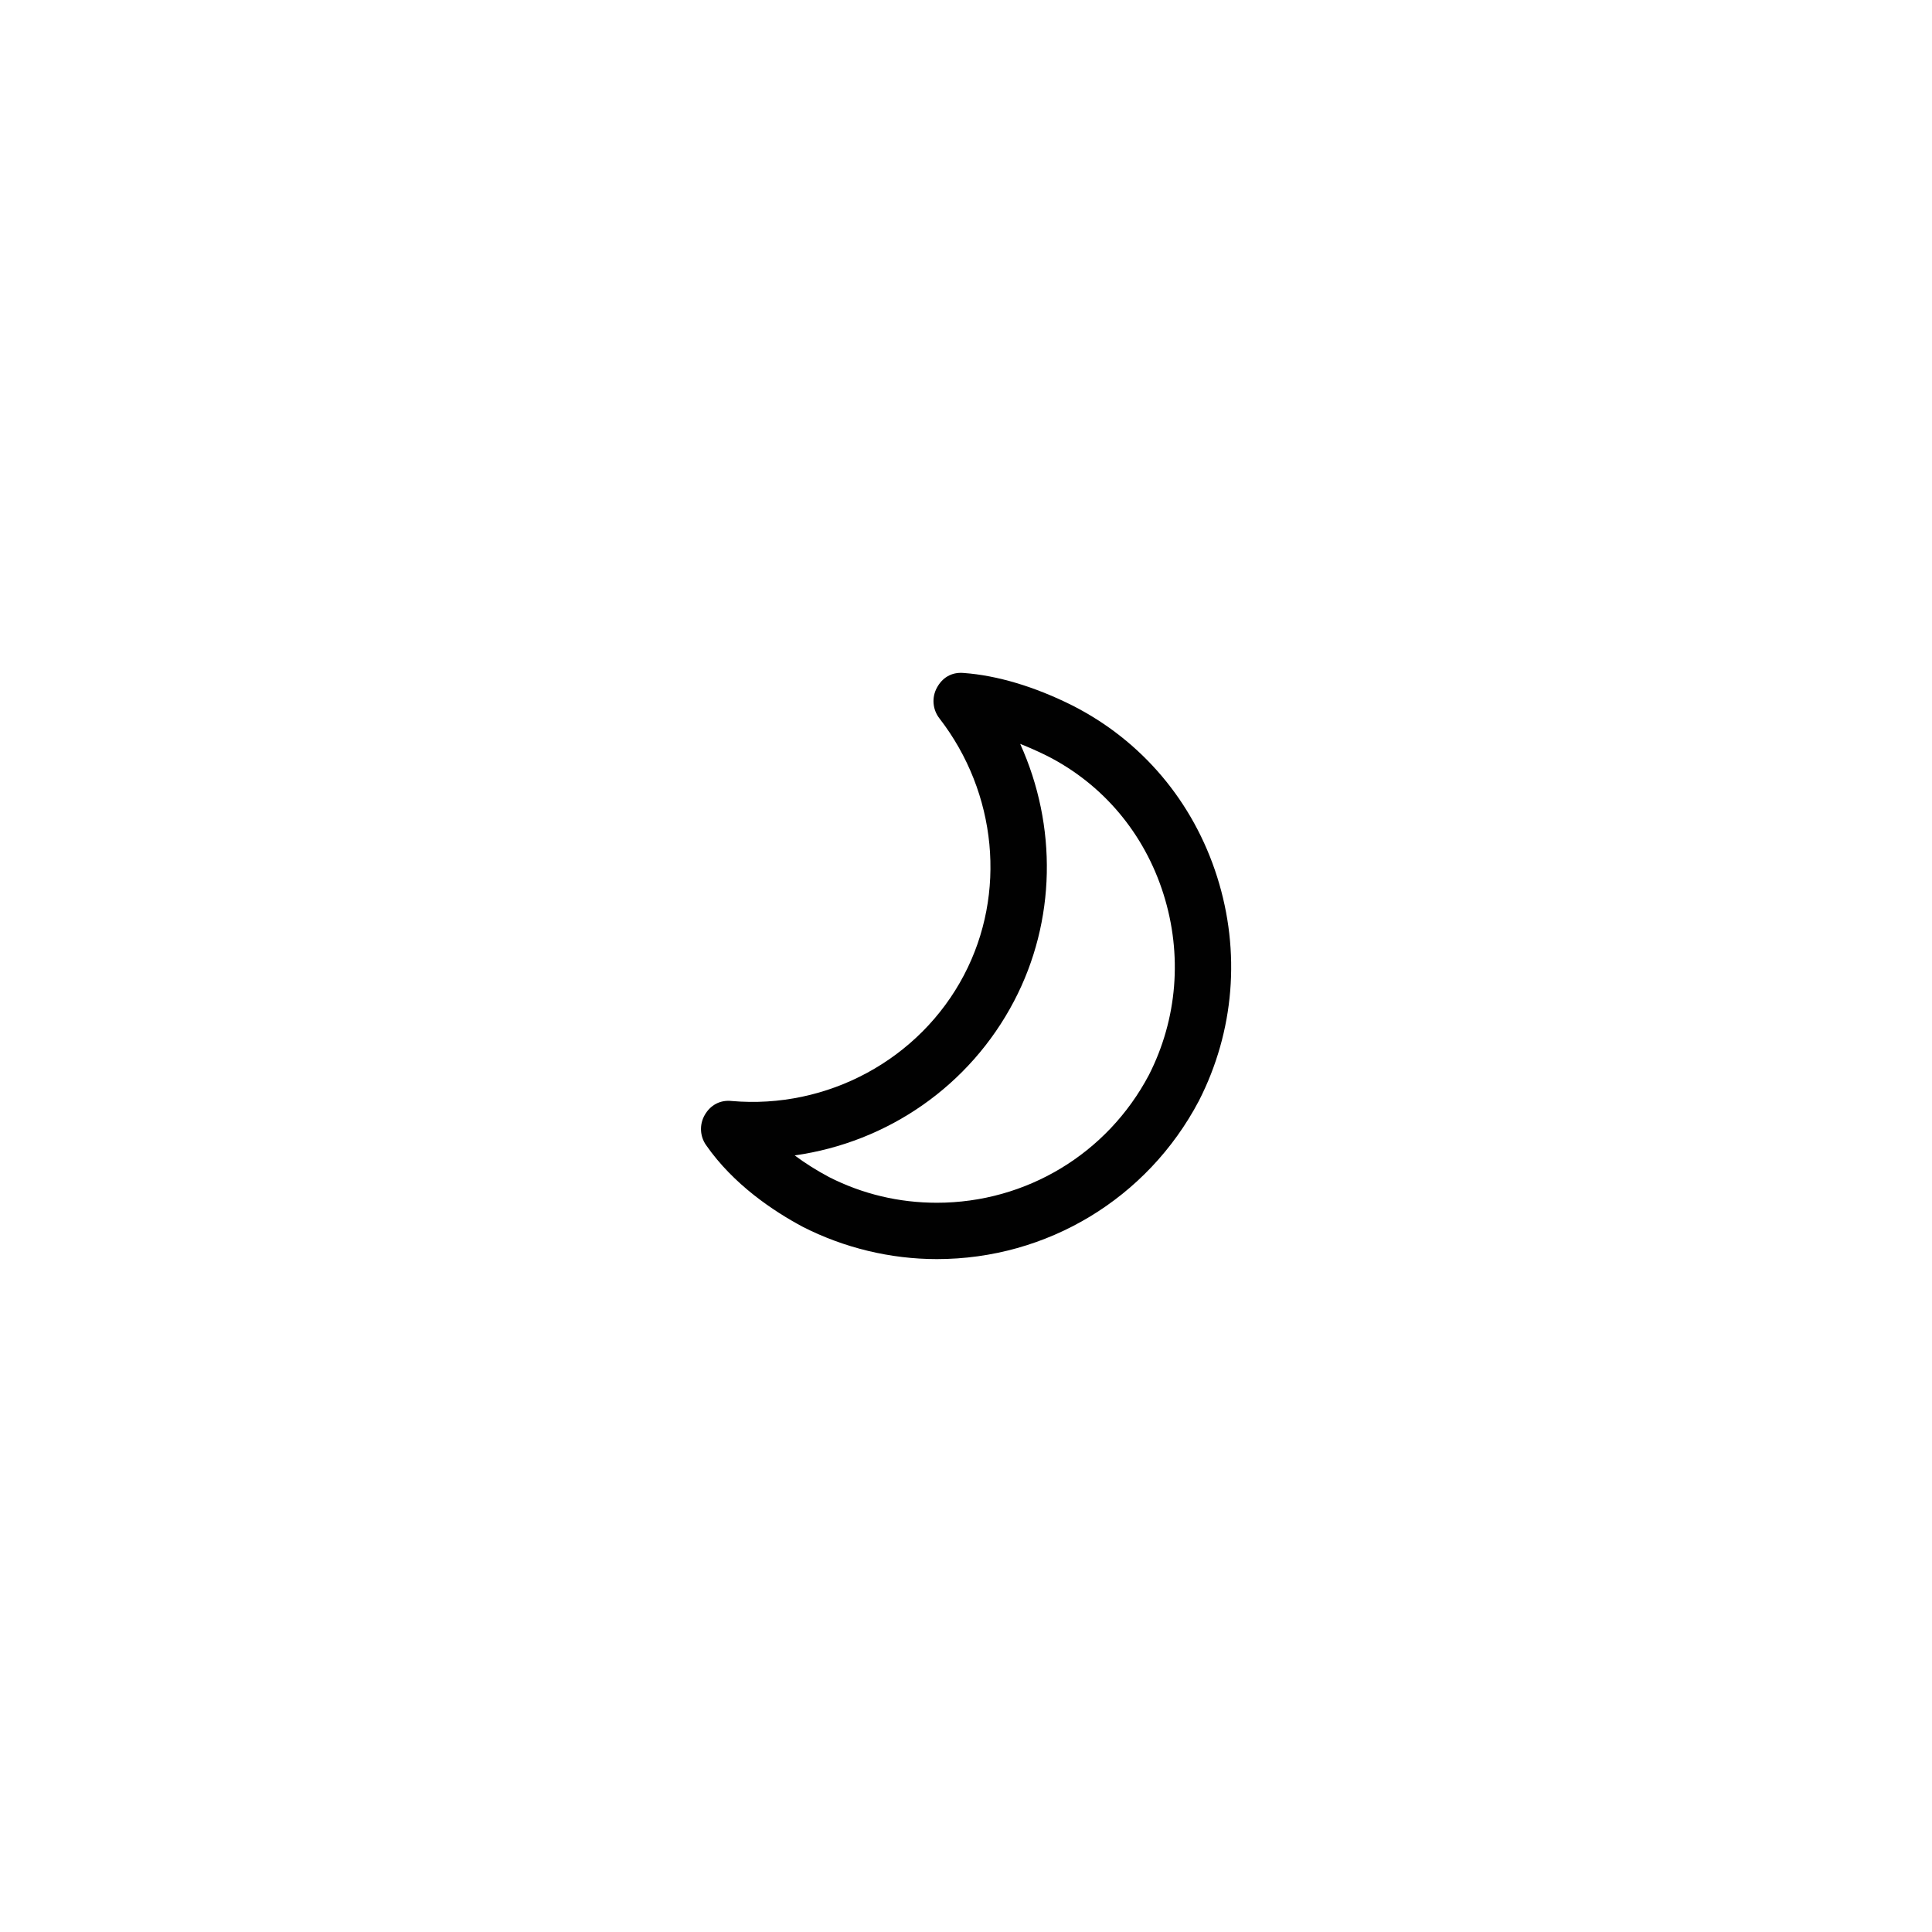 <svg xmlns="http://www.w3.org/2000/svg" xmlns:xlink="http://www.w3.org/1999/xlink" id="Layer_1" width="24" height="24" x="0" y="0" enable-background="new 0 0 24 24" version="1.0" viewBox="0 0 24 24" xml:space="preserve"><g><path fill="#010101" d="M11.638,15.641C11.638,15.641,11.638,15.641,11.638,15.641c-0.574,0-1.148-0.138-1.662-0.399 c-0.364-0.194-0.863-0.525-1.205-1.017c-0.078-0.111-0.084-0.258-0.016-0.375c0.067-0.117,0.185-0.189,0.334-0.173 c1.188,0.104,2.337-0.515,2.887-1.566c0.53-1.01,0.41-2.261-0.306-3.187c-0.085-0.109-0.098-0.258-0.032-0.38 c0.065-0.121,0.178-0.198,0.334-0.184c0.414,0.03,0.881,0.169,1.35,0.404c0.864,0.439,1.502,1.195,1.798,2.13 c0.294,0.929,0.214,1.917-0.227,2.781C14.253,14.89,13.006,15.641,11.638,15.641z M9.872,14.353 c0.13,0.097,0.273,0.187,0.427,0.269c0.415,0.211,0.868,0.319,1.339,0.319c1.108,0,2.117-0.608,2.634-1.587 c0.354-0.695,0.419-1.495,0.181-2.248c-0.238-0.754-0.752-1.364-1.445-1.716c-0.113-0.056-0.225-0.106-0.335-0.149 c0.461,1.017,0.446,2.199-0.076,3.195C12.047,13.486,11.031,14.189,9.872,14.353z"/></g></svg>